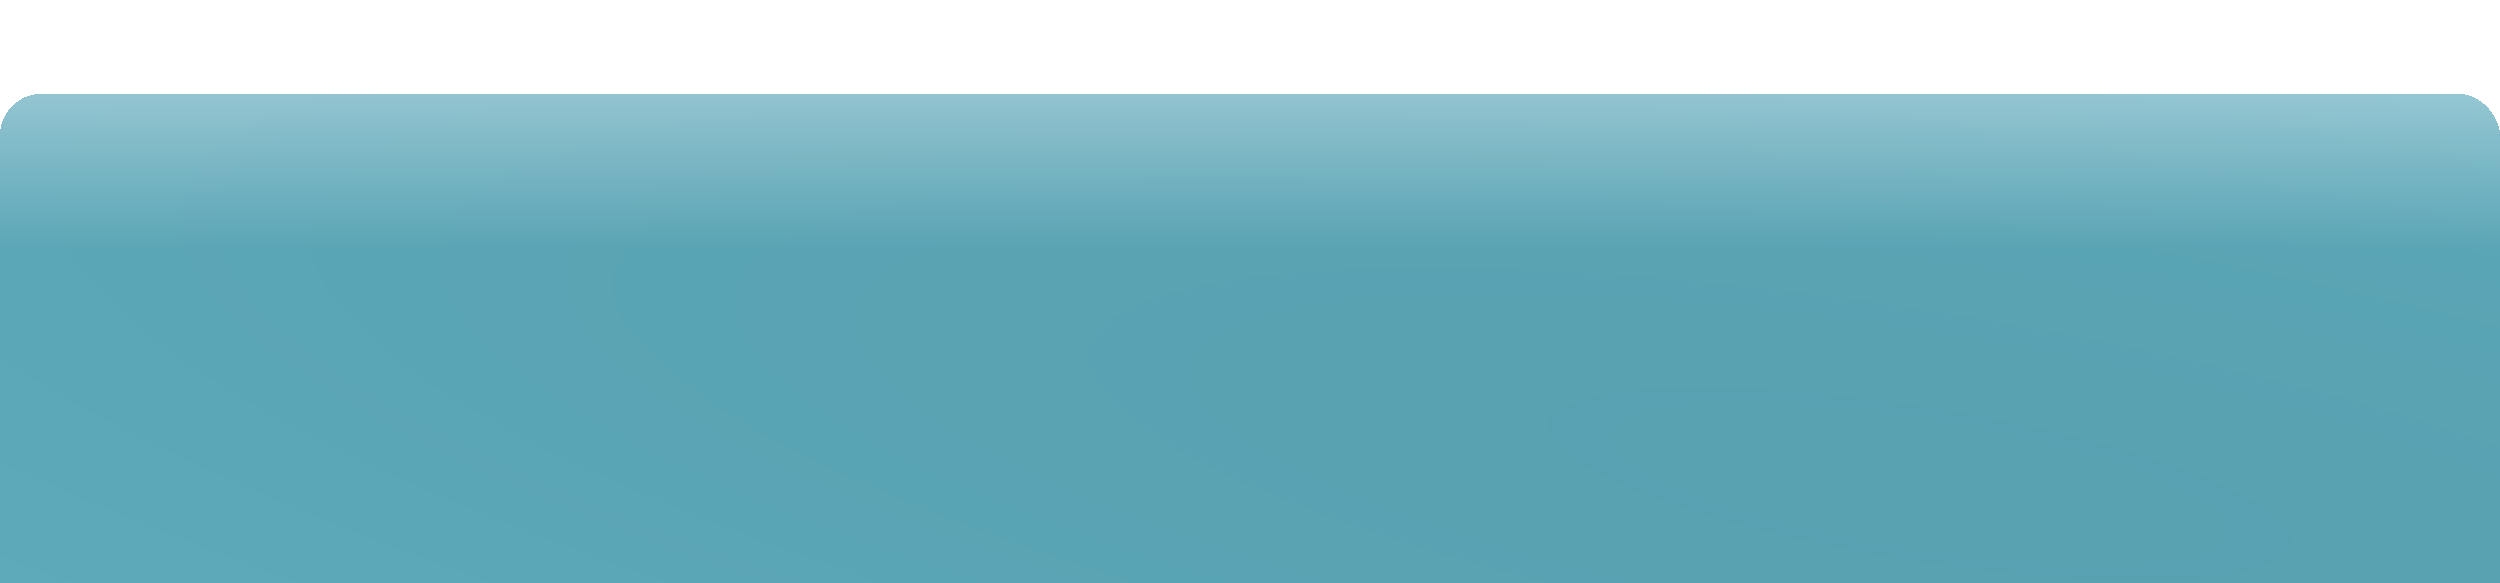 <svg width="240" height="56" viewBox="0 0 240 56" fill="none" xmlns="http://www.w3.org/2000/svg">
<g id="Buttons_Menu1" filter="url(#filter0_dii_731_1808)">
<rect width="240" height="56" rx="4" fill="black" shape-rendering="crispEdges"/>
<rect width="240" height="56" rx="4" fill="url(#paint0_radial_731_1808)" fill-opacity="0.5" shape-rendering="crispEdges"/>
<rect width="240" height="56" rx="4" fill="url(#paint1_linear_731_1808)" fill-opacity="0.9" style="mix-blend-mode:overlay" shape-rendering="crispEdges"/>
</g>
<defs>
<filter id="filter0_dii_731_1808" x="-10" y="-1" width="260" height="77" filterUnits="userSpaceOnUse" color-interpolation-filters="sRGB">
<feFlood flood-opacity="0" result="BackgroundImageFix"/>
<feColorMatrix in="SourceAlpha" type="matrix" values="0 0 0 0 0 0 0 0 0 0 0 0 0 0 0 0 0 0 127 0" result="hardAlpha"/>
<feOffset dy="10"/>
<feGaussianBlur stdDeviation="5"/>
<feComposite in2="hardAlpha" operator="out"/>
<feColorMatrix type="matrix" values="0 0 0 0 0 0 0 0 0 0 0 0 0 0 0 0 0 0 0.1 0"/>
<feBlend mode="normal" in2="BackgroundImageFix" result="effect1_dropShadow_731_1808"/>
<feBlend mode="normal" in="SourceGraphic" in2="effect1_dropShadow_731_1808" result="shape"/>
<feColorMatrix in="SourceAlpha" type="matrix" values="0 0 0 0 0 0 0 0 0 0 0 0 0 0 0 0 0 0 127 0" result="hardAlpha"/>
<feOffset/>
<feGaussianBlur stdDeviation="2.5"/>
<feComposite in2="hardAlpha" operator="arithmetic" k2="-1" k3="1"/>
<feColorMatrix type="matrix" values="0 0 0 0 0.84 0 0 0 0 0.953 0 0 0 0 0.979 0 0 0 1 0"/>
<feBlend mode="overlay" in2="shape" result="effect2_innerShadow_731_1808"/>
<feColorMatrix in="SourceAlpha" type="matrix" values="0 0 0 0 0 0 0 0 0 0 0 0 0 0 0 0 0 0 127 0" result="hardAlpha"/>
<feOffset dy="-1"/>
<feGaussianBlur stdDeviation="4"/>
<feComposite in2="hardAlpha" operator="arithmetic" k2="-1" k3="1"/>
<feColorMatrix type="matrix" values="0 0 0 0 0.171 0 0 0 0 0.6 0 0 0 0 0.696 0 0 0 1 0"/>
<feBlend mode="overlay" in2="effect2_innerShadow_731_1808" result="effect3_innerShadow_731_1808"/>
</filter>
<radialGradient id="paint0_radial_731_1808" cx="0" cy="0" r="1" gradientUnits="userSpaceOnUse" gradientTransform="translate(184.041 37.333) rotate(-171.05) scale(282.604 58.075)">
<stop stop-color="#0A445B" stop-opacity="0"/>
<stop offset="1" stop-color="#8ED2E1"/>
</radialGradient>
<linearGradient id="paint1_linear_731_1808" x1="120" y1="-12.833" x2="120" y2="56" gradientUnits="userSpaceOnUse">
<stop stop-color="#D6F3FA"/>
<stop offset="0.404" stop-color="#62B3C5"/>
</linearGradient>
</defs>
</svg>
